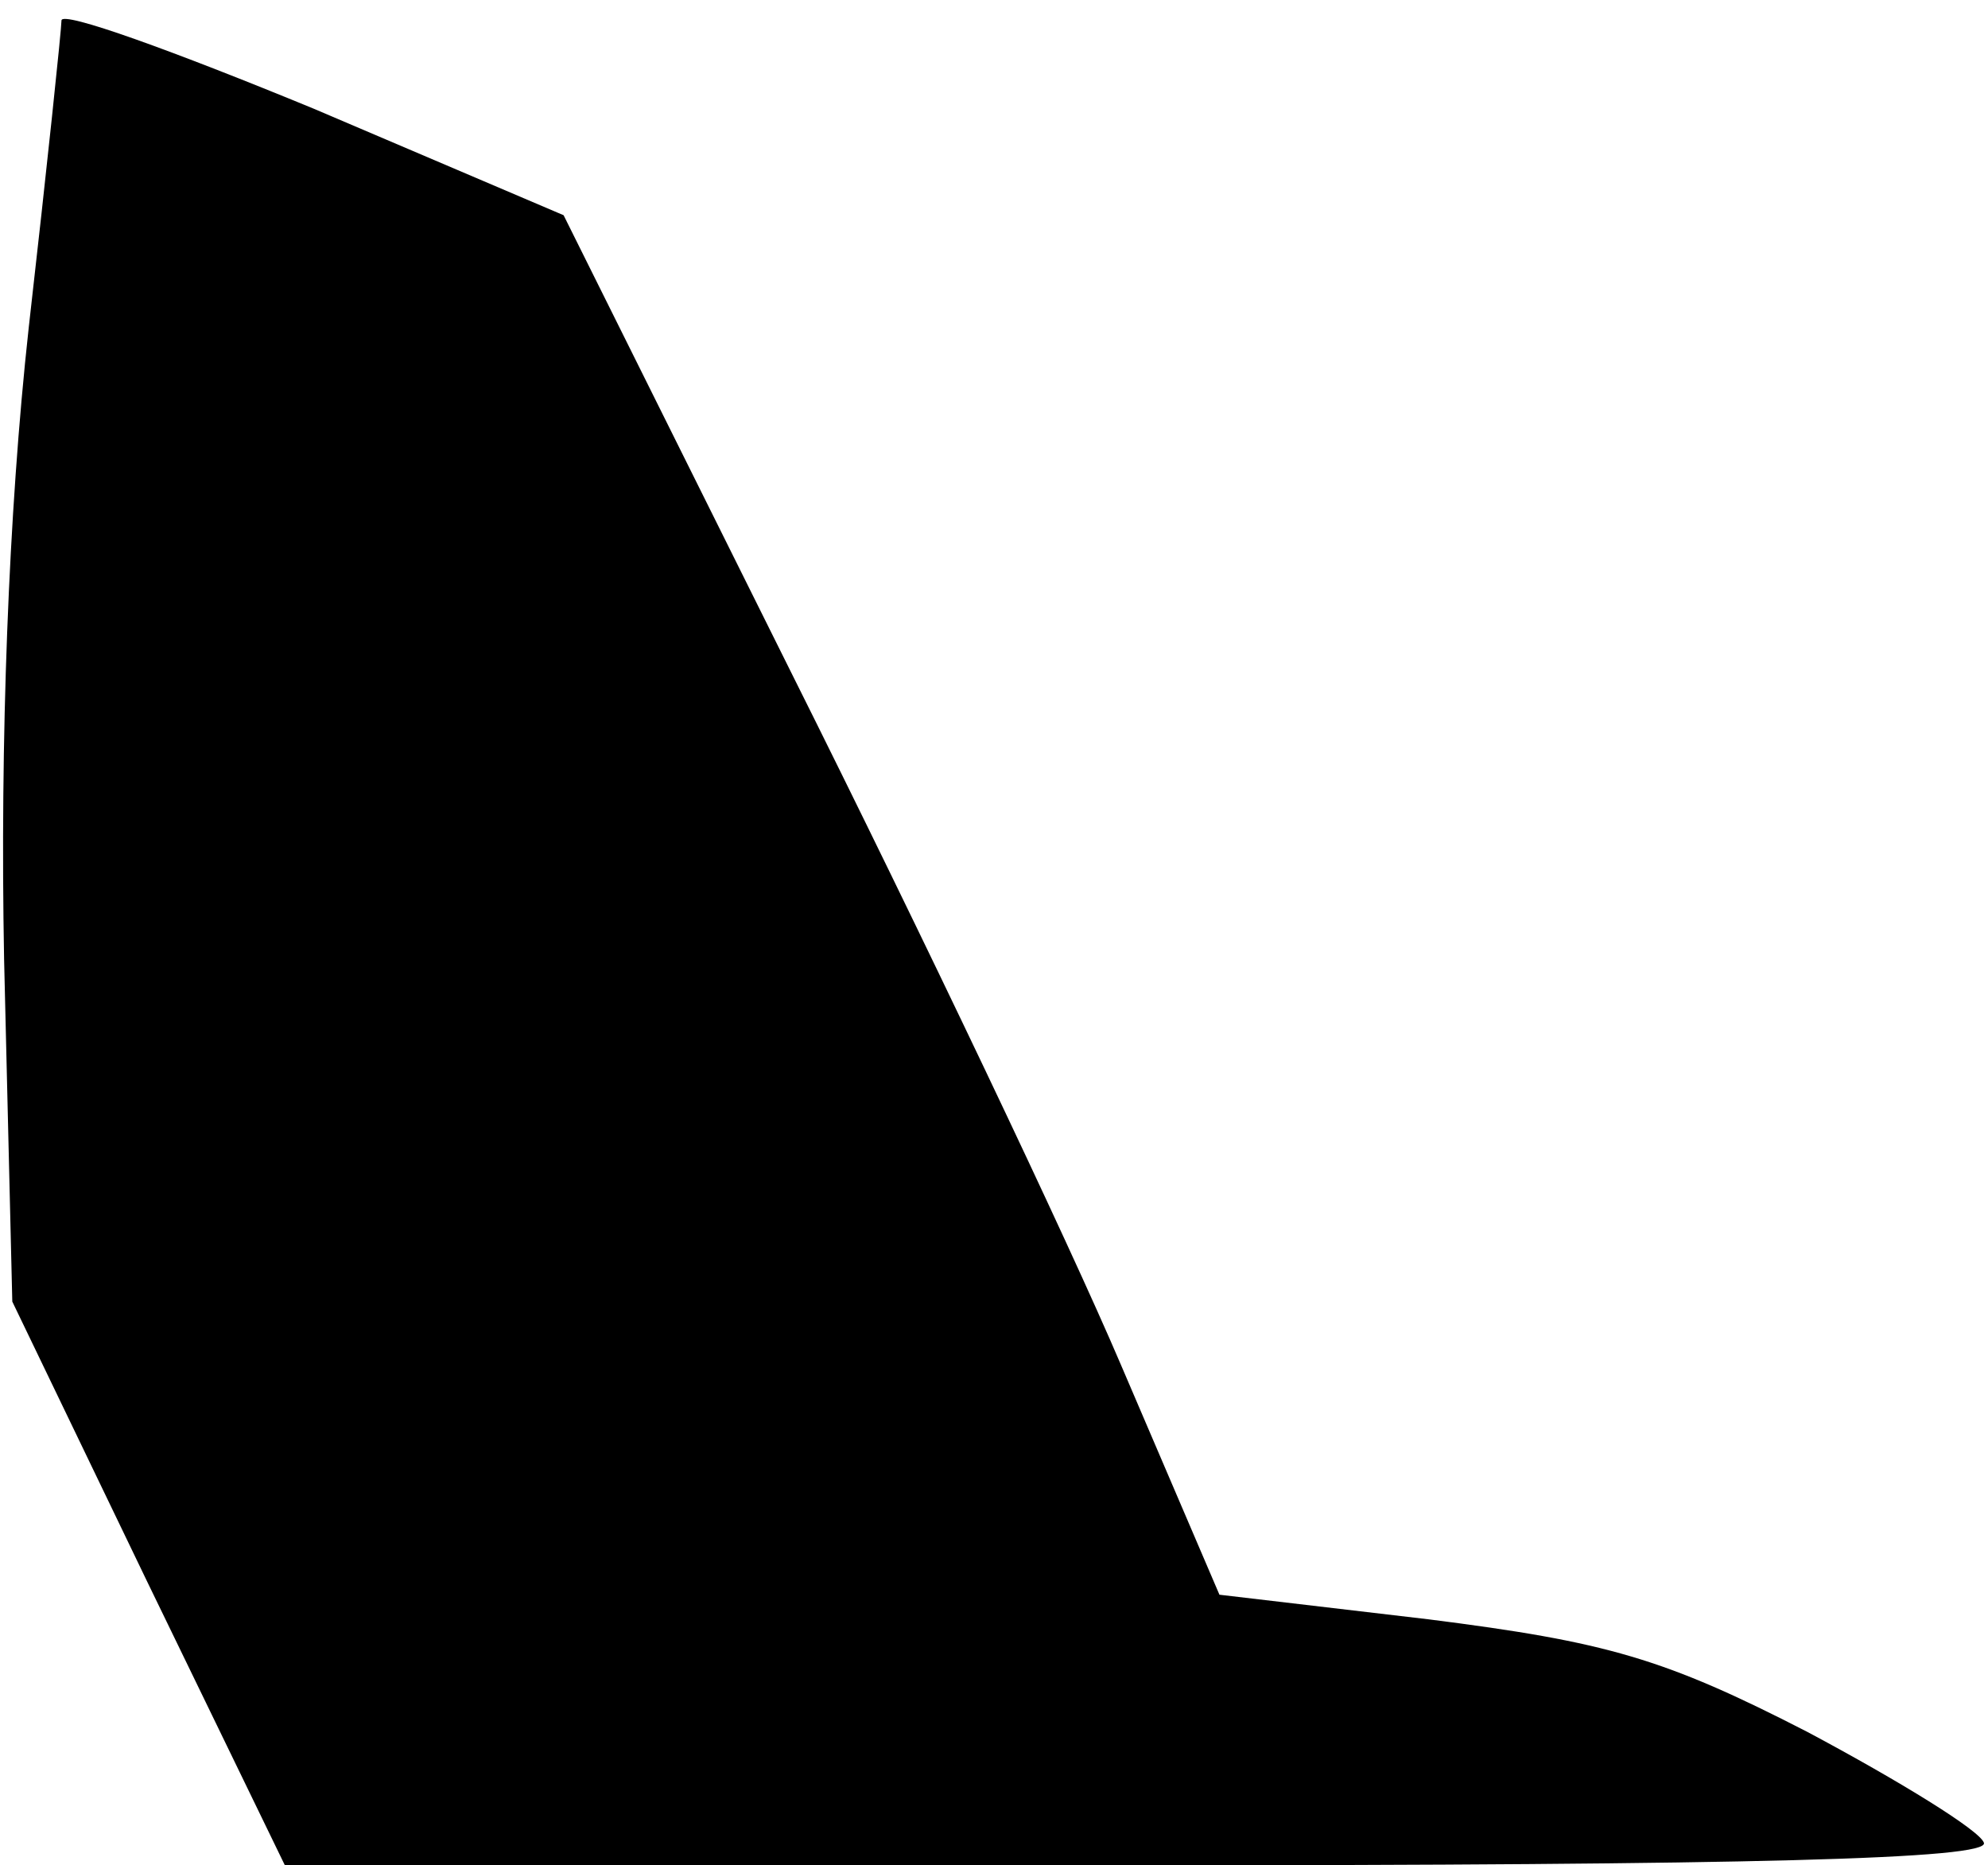 <?xml version="1.0" standalone="no"?>
<!DOCTYPE svg PUBLIC "-//W3C//DTD SVG 20010904//EN"
 "http://www.w3.org/TR/2001/REC-SVG-20010904/DTD/svg10.dtd">
<svg version="1.0" xmlns="http://www.w3.org/2000/svg"
 width="97pt" height="91pt" viewBox="0 0 97 91"
 preserveAspectRatio="xMidYMid meet">
<g transform="translate(0,91) scale(0.1,-0.1)"
fill="#000000" stroke="none">
<path fill="#000000" stroke="none" d="M30 900 c0 -4 -7 -71 -16 -150 -10 -91
-14 -202 -12 -308 l4 -167 66 -137 67 -138 416 0 c300 0 416 3 413 11 -2 6
-41 30 -86 54 -70 36 -98 44 -185 55 l-102 12 -48 112 c-26 61 -98 212 -160
336 l-112 225 -122 52 c-68 28 -123 48 -123 43z"/>
</g>
</svg>
